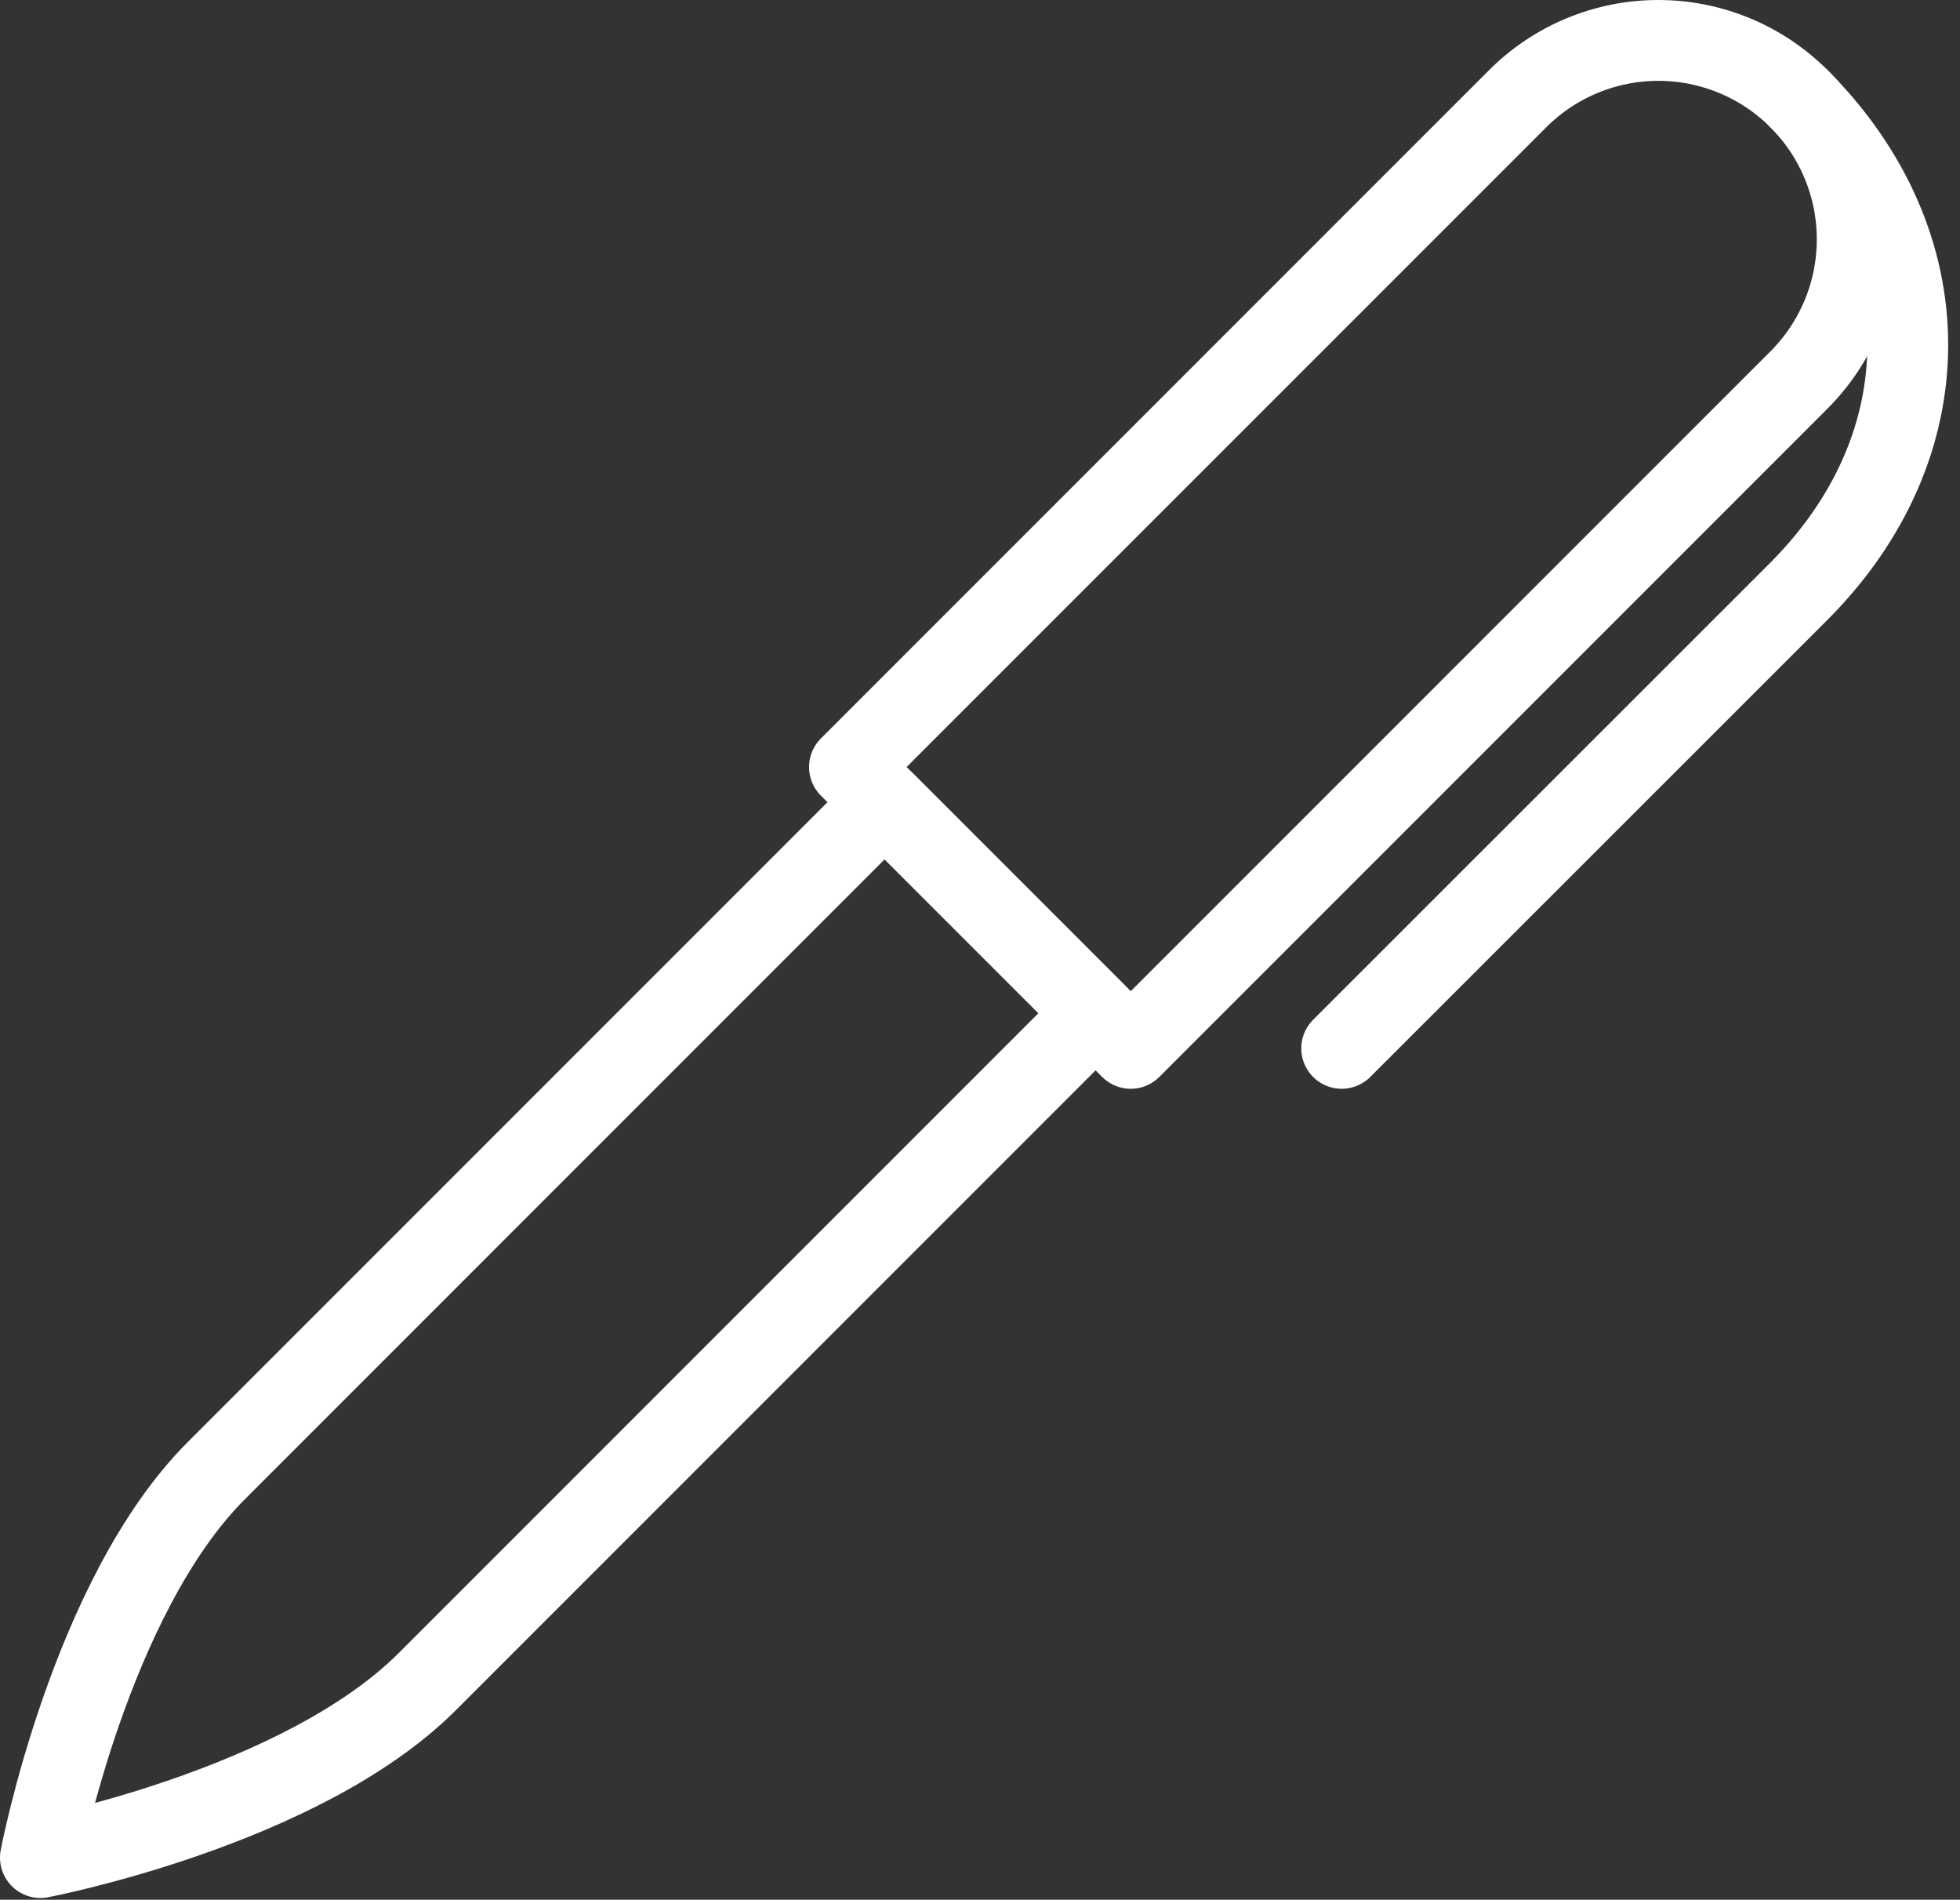 <svg width="97" height="94" viewBox="0 0 97 94" fill="none" >
<rect x="0" y="0" width="97" height="94" fill="#333333" stroke="none"/>
<path d="M55.96 51.873L42.04 37.953L75.11 4.883C76.956 3.037 79.46 2 82.07 2C83.363 2 84.643 2.255 85.837 2.749C87.031 3.244 88.116 3.969 89.03 4.883C89.944 5.797 90.669 6.882 91.164 8.076C91.658 9.27 91.913 10.55 91.913 11.843C91.913 13.136 91.658 14.415 91.164 15.61C90.669 16.804 89.944 17.889 89.03 18.803L55.96 51.873Z" stroke="white" stroke-width="4" stroke-linecap="round" stroke-linejoin="round"/>
<path d="M54.22 50.133L43.78 39.693L10.71 72.763C4.46 79.013 2 91.913 2 91.913C2 91.913 14.9 89.453 21.15 83.203L54.22 50.133Z" stroke="white" stroke-width="4" stroke-linecap="round" stroke-linejoin="round"/>
<path d="M89.03 4.883C96.21 12.063 96.21 22.063 89.03 29.253L66.4 51.873" stroke="white" stroke-width="4" stroke-linecap="round" stroke-linejoin="round"/>
</svg>
